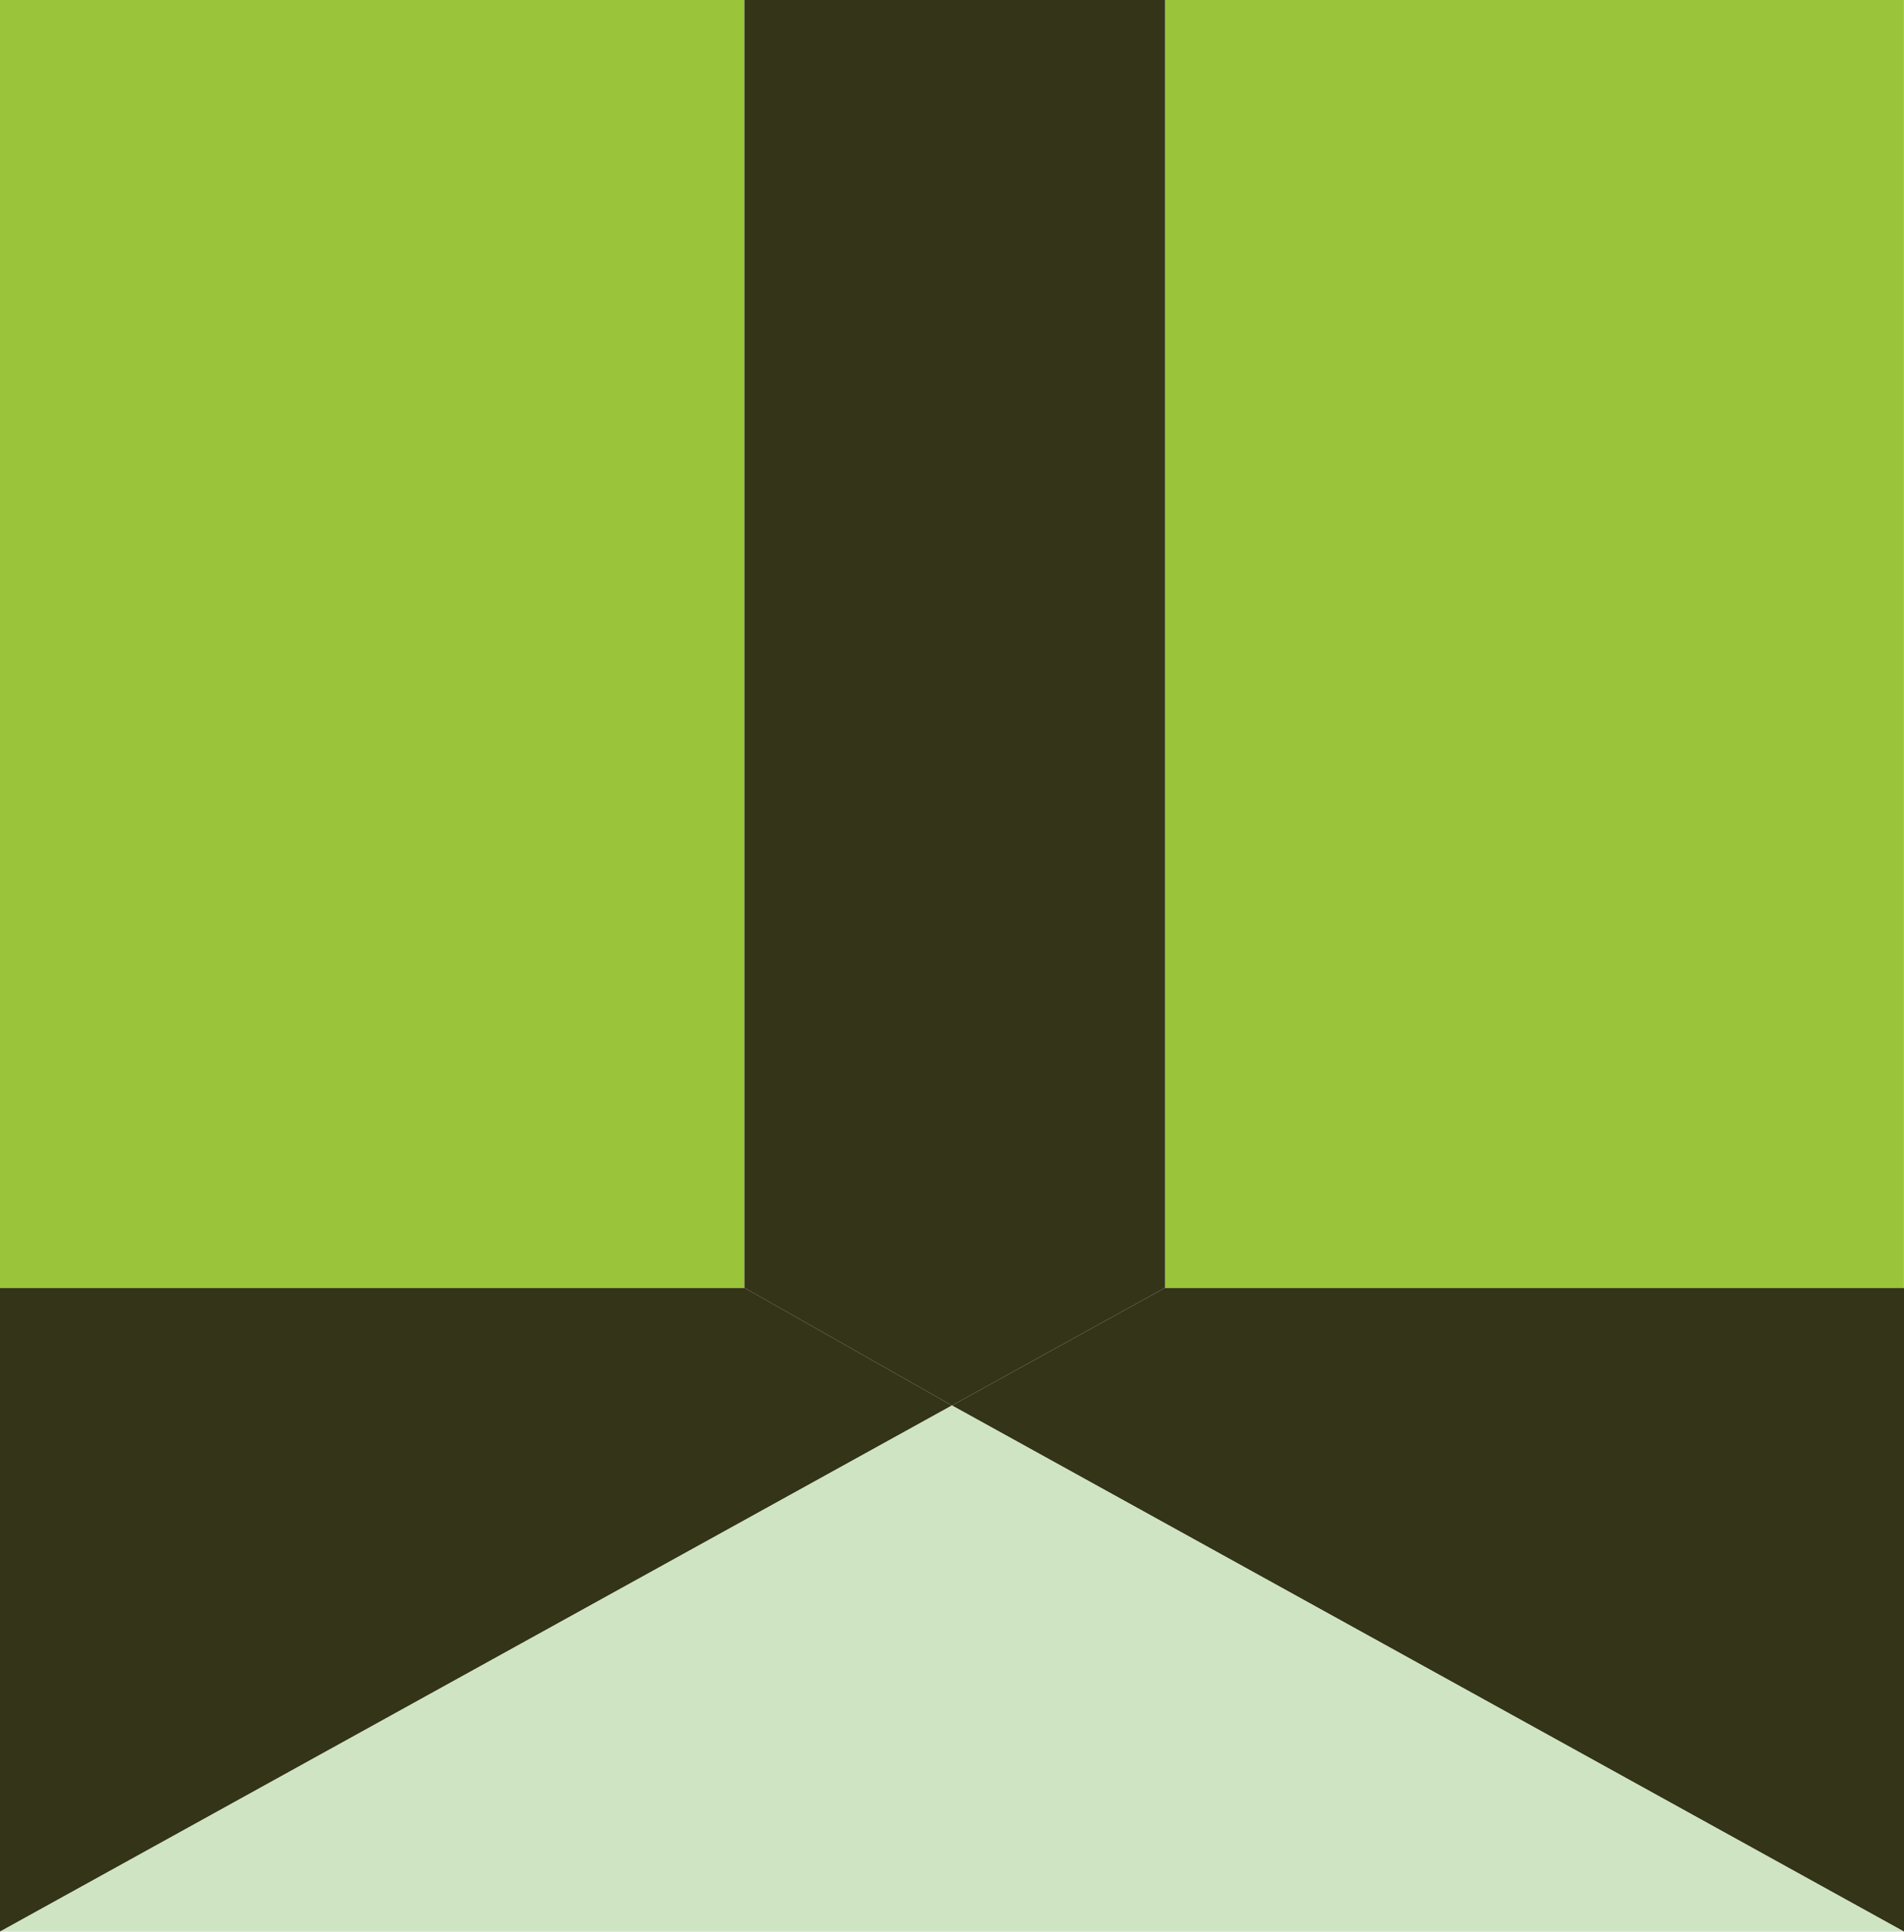 <?xml version="1.0" encoding="UTF-8"?>
<svg id="Calque_1" data-name="Calque 1" xmlns="http://www.w3.org/2000/svg" viewBox="0 0 199.17 202">
  <defs>
    <style>
      .cls-1 {
        fill: #cee4c3;
      }

      .cls-1, .cls-2, .cls-3 {
        stroke-width: 0px;
      }

      .cls-2 {
        fill: #343419;
      }

      .cls-3 {
        fill: #9ac43a;
      }
    </style>
  </defs>
  <polygon class="cls-2" points="99.58 146.98 199.17 202 199.17 134.67 121.87 134.67 99.58 146.98"/>
  <polygon class="cls-2" points="0 134.67 0 202 99.58 146.98 77.87 134.67 0 134.67"/>
  <polygon class="cls-1" points="0 202 199.17 202 99.58 146.98 0 202"/>
  <rect class="cls-3" x="121.87" y="0" width="77.29" height="134.67"/>
  <rect class="cls-3" x="0" y="0" width="77.87" height="134.67"/>
  <polygon class="cls-2" points="77.87 0 77.87 134.67 99.58 146.98 121.87 134.67 121.87 0 77.87 0"/>
</svg>